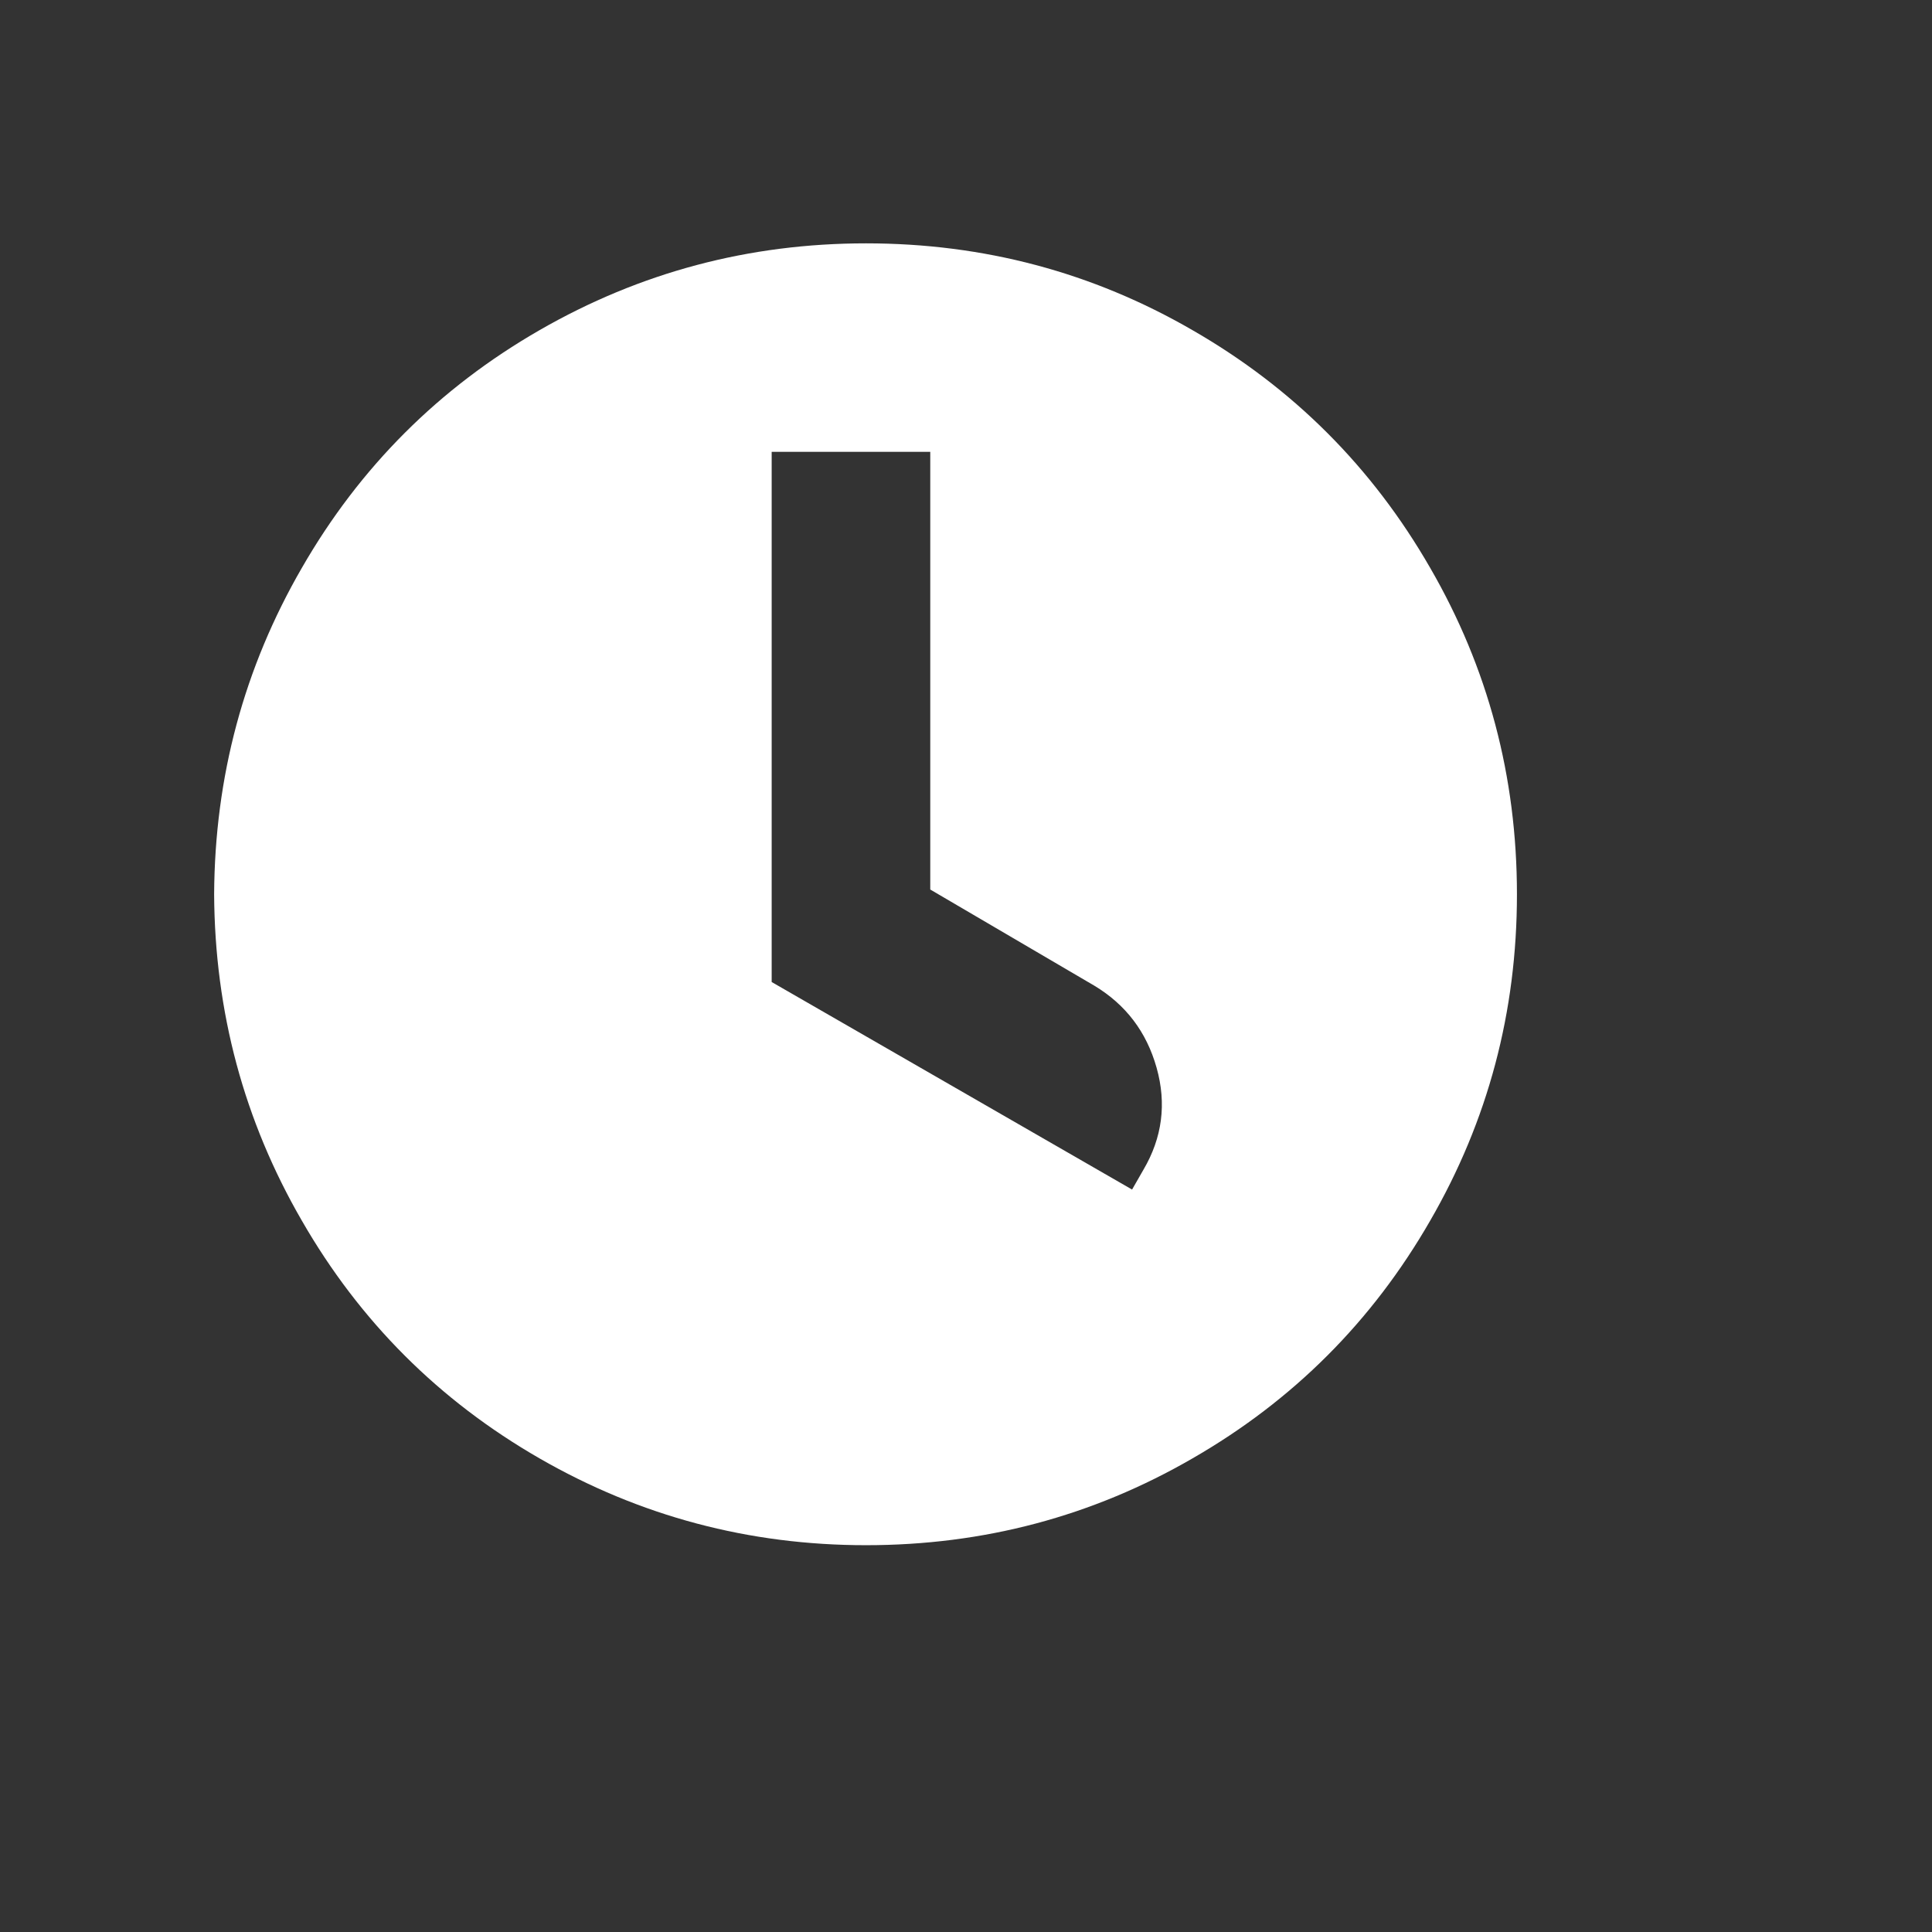<?xml version="1.0" encoding="utf-8"?>
<!-- Generator: Adobe Illustrator 16.0.4, SVG Export Plug-In . SVG Version: 6.00 Build 0)  -->
<!DOCTYPE svg PUBLIC "-//W3C//DTD SVG 1.1//EN" "http://www.w3.org/Graphics/SVG/1.1/DTD/svg11.dtd">
<svg version="1.1" id="Layer_1" xmlns="http://www.w3.org/2000/svg" xmlns:xlink="http://www.w3.org/1999/xlink" x="0px" y="0px"
	 width="24px" height="24px" viewBox="0 0 24 24" enable-background="new 0 0 24 24" xml:space="preserve">
<rect x="0" y="0" width="24" height="24" fill="#333333" stroke="none"/>
<g transform="matrix(1 0 0 -1 0 1638)">
	<path fill="#fff" d="M11.555,1632.387H9.586v-6.586l4.477-2.578l0.141,0.246c0.234,0.398,0.289,0.82,0.164,1.266s-0.383,0.785-0.773,1.02
		l-2.039,1.195V1632.387z M10.758,1634.977c1.461,0,2.812-0.359,4.055-1.078c1.25-0.719,2.234-1.703,2.953-2.953
		c0.719-1.242,1.078-2.594,1.078-4.055s-0.359-2.812-1.078-4.055c-0.719-1.25-1.703-2.234-2.953-2.953
		c-1.242-0.719-2.594-1.078-4.055-1.078c-1.453,0-2.805,0.359-4.055,1.078s-2.234,1.703-2.953,2.953
		c-0.719,1.242-1.082,2.594-1.09,4.055c0.008,1.461,0.371,2.812,1.09,4.055c0.719,1.25,1.703,2.234,2.953,2.953
		S9.305,1634.977,10.758,1634.977z"/>
</g>
</svg>

